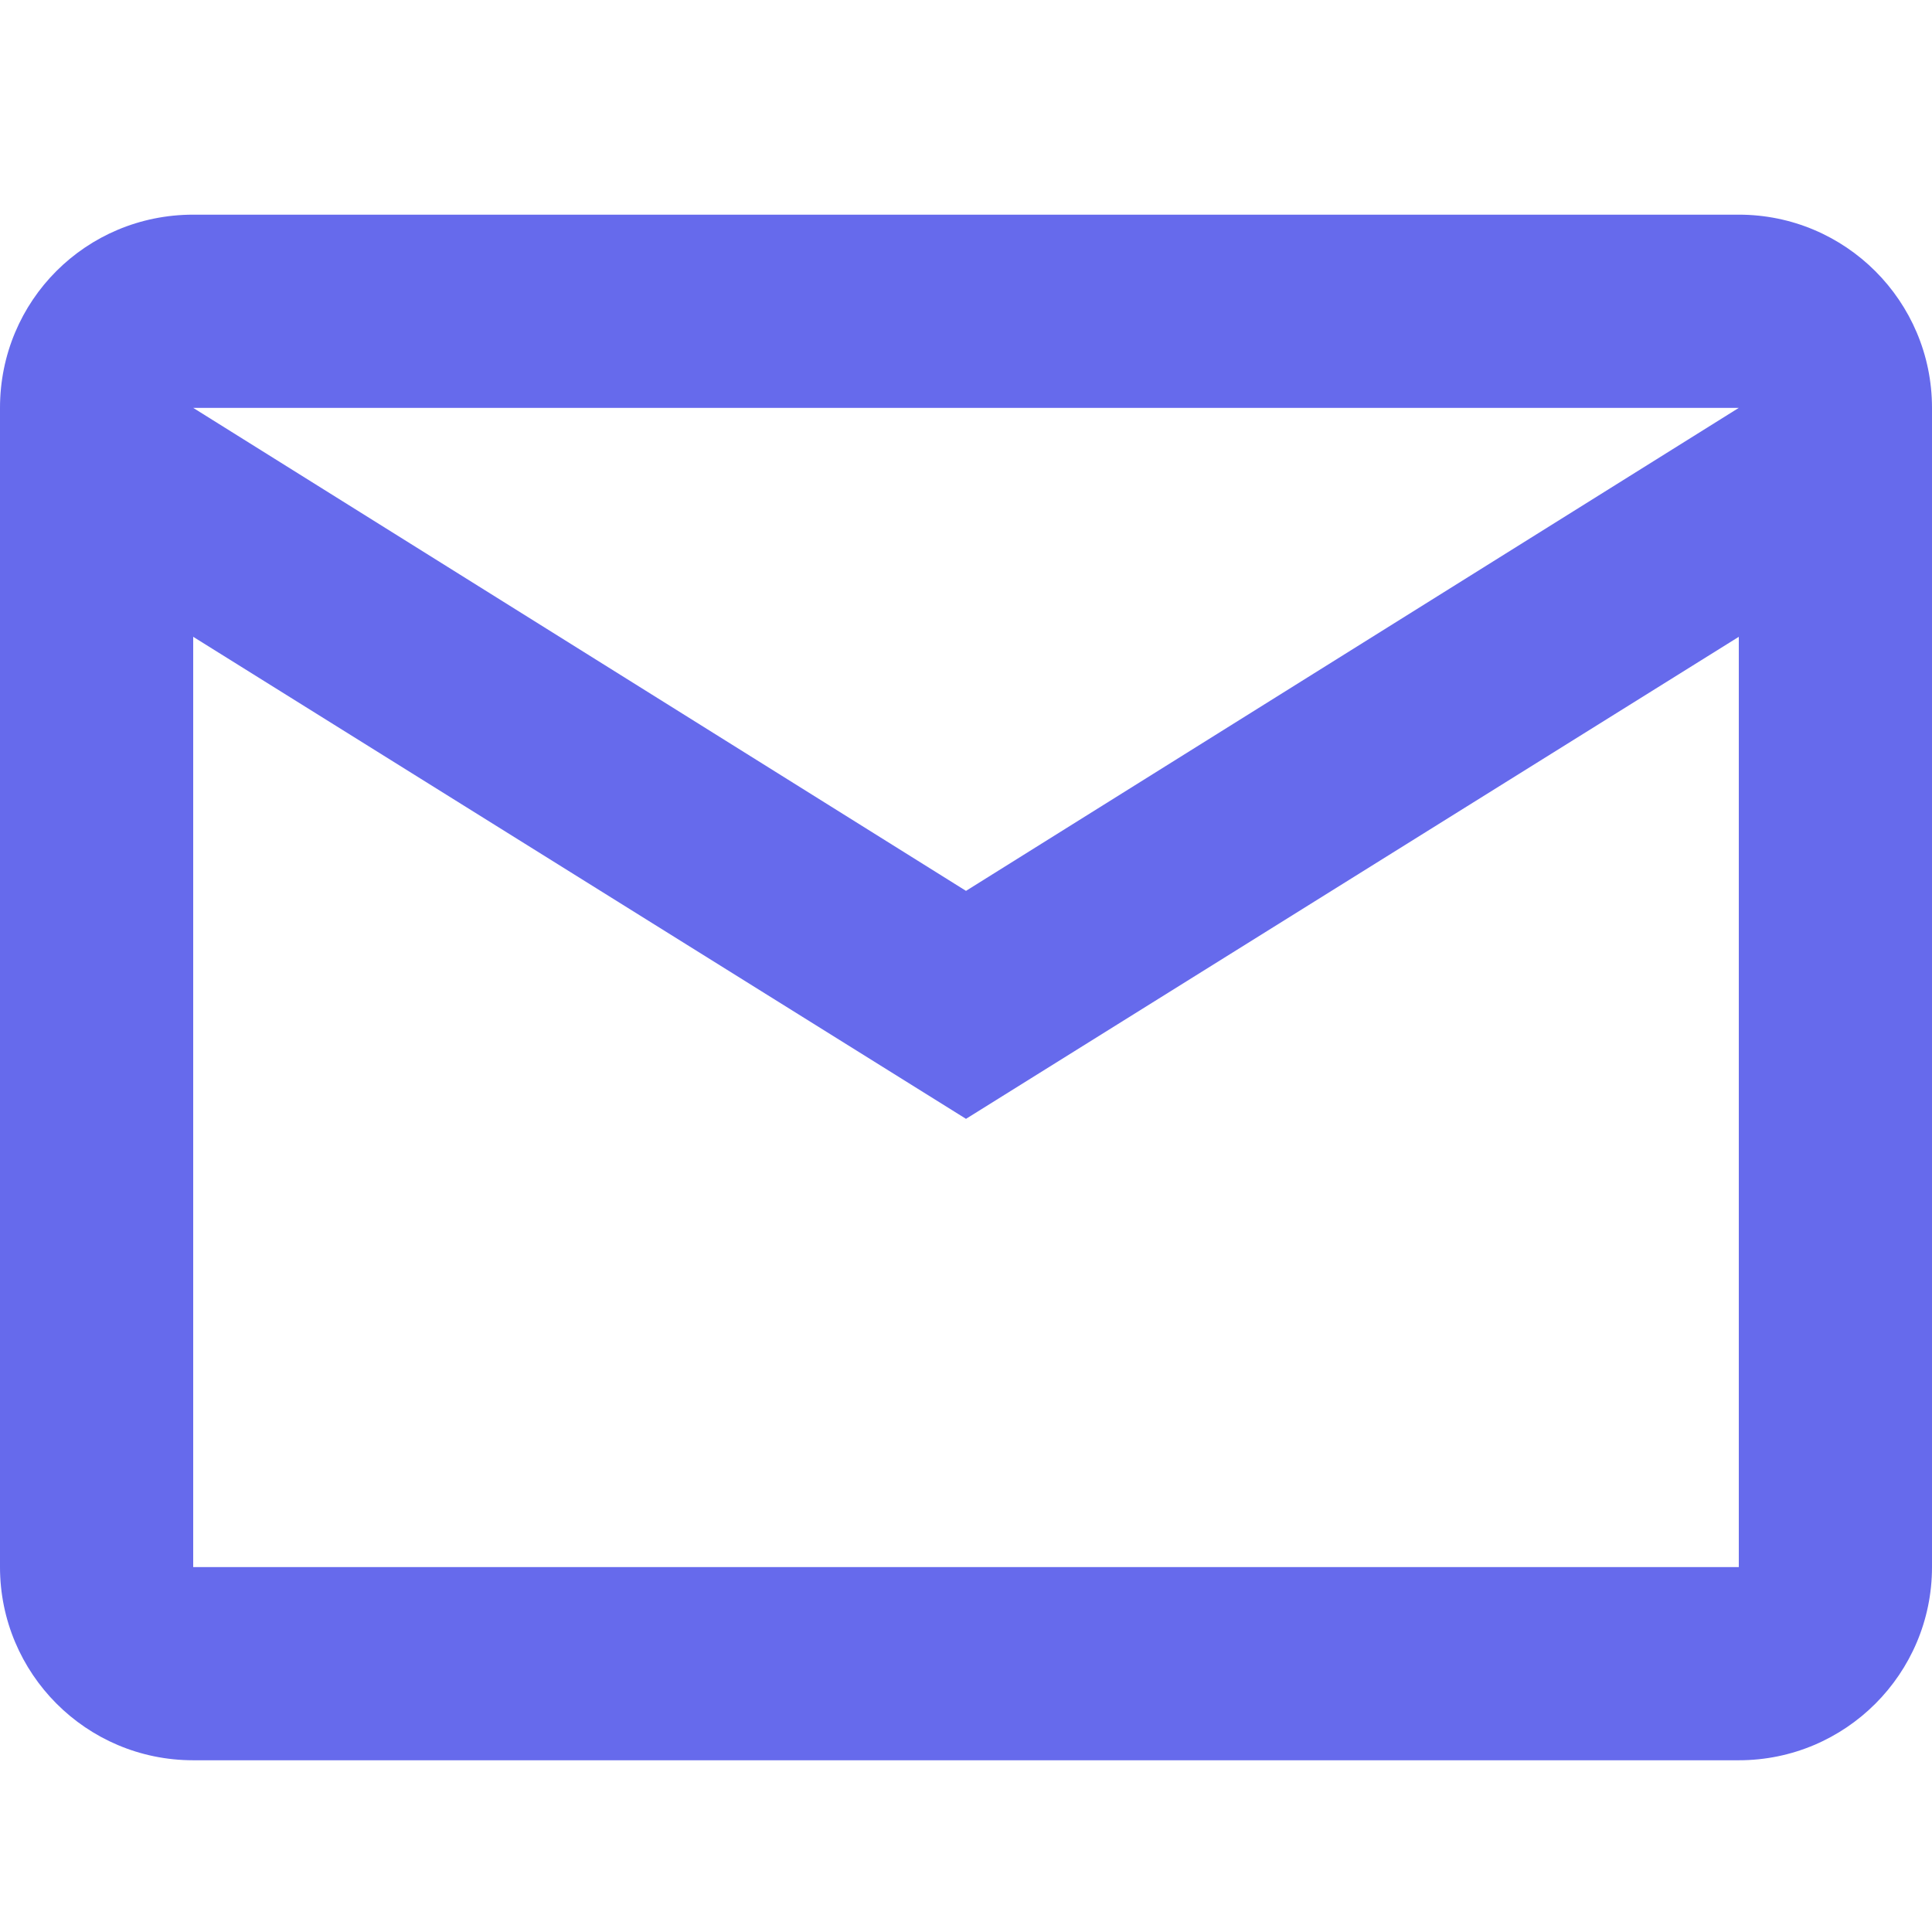 <svg width="18" height="18" viewBox="0 0 18 18" fill="none" xmlns="http://www.w3.org/2000/svg">
<path fill-rule="evenodd" clip-rule="evenodd" d="M1.8 2H16.2C17.194 2 18 2.806 18 3.8V14.6C18 15.594 17.194 16.4 16.2 16.4H1.8C0.801 16.4 0 15.59 0 14.6V3.8C0 2.801 0.801 2 1.8 2ZM9 8.3L16.2 3.8H1.8L9 8.3ZM1.8 14.6H16.2V5.933L9 10.424L1.8 5.933V14.6Z" fill="#666AEC"/>
<mask id="mask0_0_920" style="mask-type:alpha" maskUnits="userSpaceOnUse" x="0" y="2" width="18" height="15">
<path fill-rule="evenodd" clip-rule="evenodd" d="M1.8 2H16.2C17.194 2 18 2.806 18 3.8V14.6C18 15.594 17.194 16.4 16.2 16.4H1.8C0.801 16.4 0 15.59 0 14.6V3.8C0 2.801 0.801 2 1.8 2ZM9 8.3L16.2 3.8H1.8L9 8.3ZM1.8 14.6H16.2V5.933L9 10.424L1.8 5.933V14.6Z" fill="white"/>
</mask>
<g mask="url(#mask0_0_920)">
</g>
</svg>
